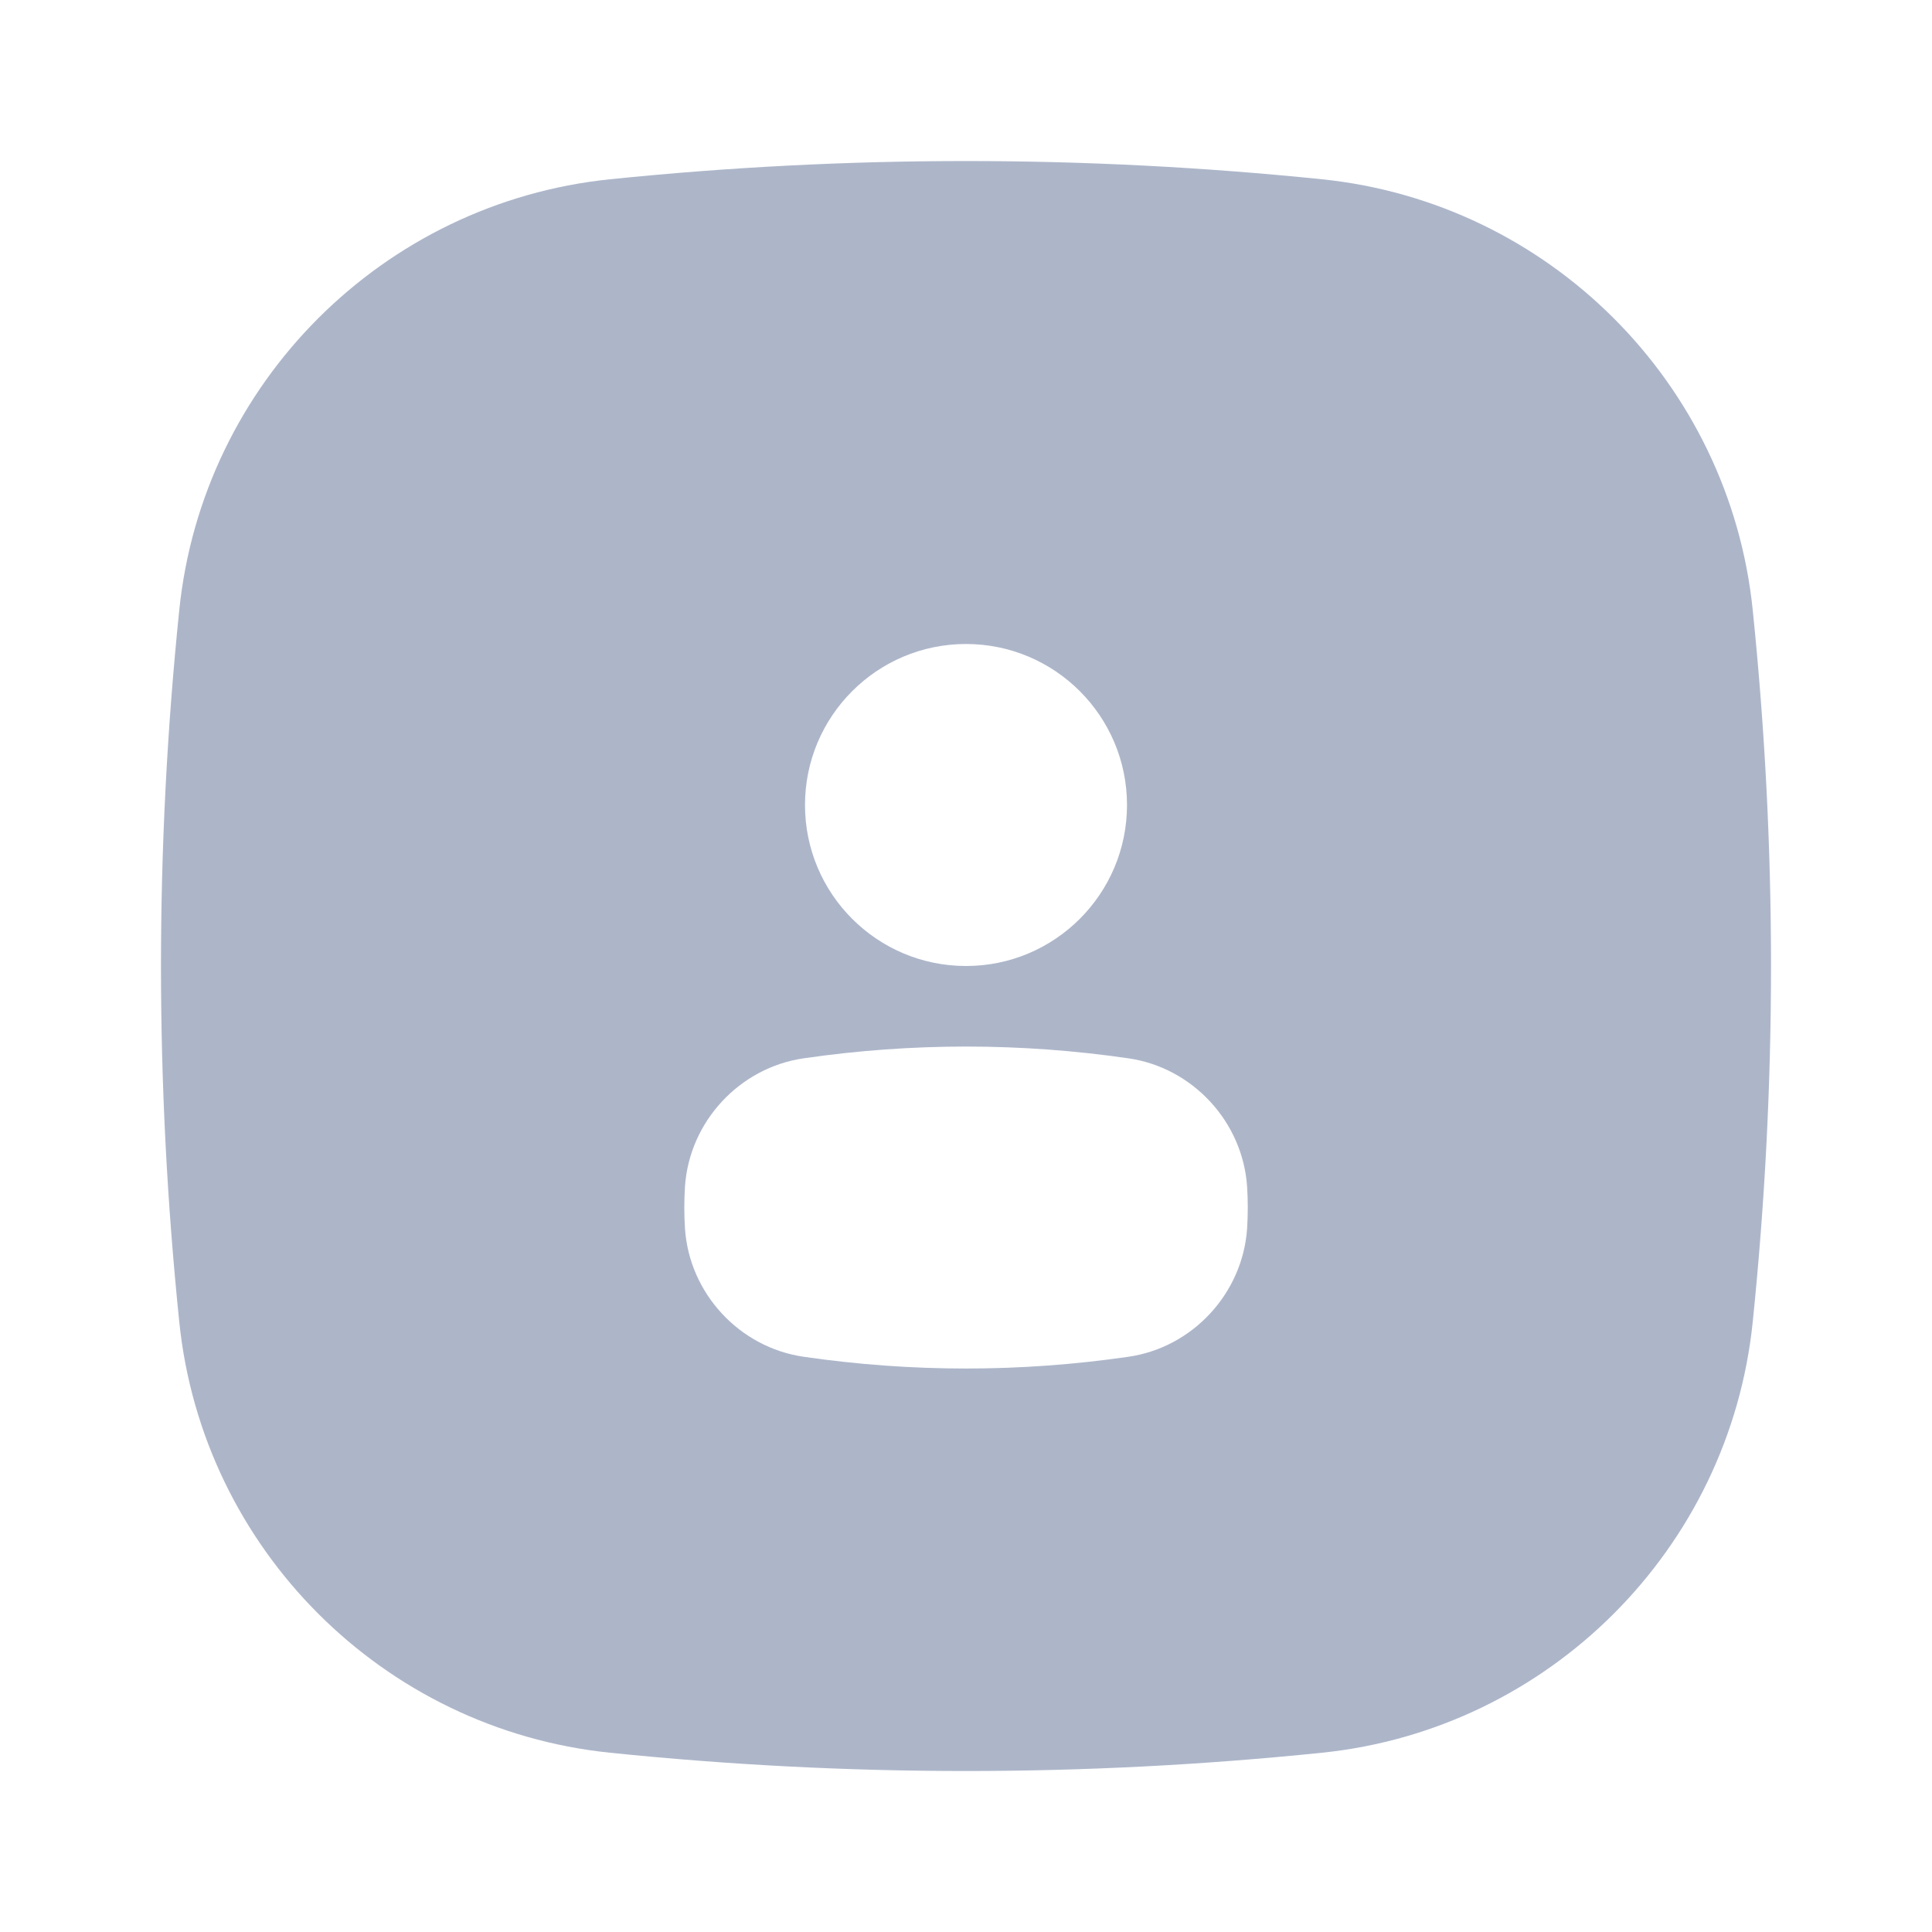 <svg xmlns="http://www.w3.org/2000/svg" width="24" height="24" viewBox="0 0 24 24" fill="none">
<path fill-rule="evenodd" clip-rule="evenodd" d="M16.423 21.773C13.474 22.076 10.526 22.076 7.577 21.773C4.758 21.483 2.516 19.241 2.227 16.422C1.924 13.475 1.924 10.525 2.227 7.577C2.516 4.758 4.758 2.517 7.577 2.227C10.526 1.925 13.474 1.925 16.423 2.227C19.242 2.517 21.484 4.758 21.773 7.577C22.076 10.525 22.076 13.475 21.773 16.422C21.484 19.241 19.242 21.483 16.423 21.773ZM12 8C10.896 8 10 8.896 10 10C10 11.104 10.896 12 12 12C13.104 12 14 11.104 14 10C14 8.896 13.104 8 12 8ZM14.019 16.854C14.811 16.739 15.437 16.071 15.492 15.26C15.503 15.086 15.503 14.915 15.492 14.741C15.437 13.93 14.811 13.262 14.019 13.147C12.676 12.952 11.325 12.952 9.982 13.147C9.19 13.262 8.563 13.93 8.509 14.741C8.498 14.915 8.498 15.086 8.509 15.26C8.563 16.071 9.189 16.739 9.982 16.854C11.325 17.049 12.676 17.049 14.019 16.854Z" fill="#ADB6C9"/>
</svg>